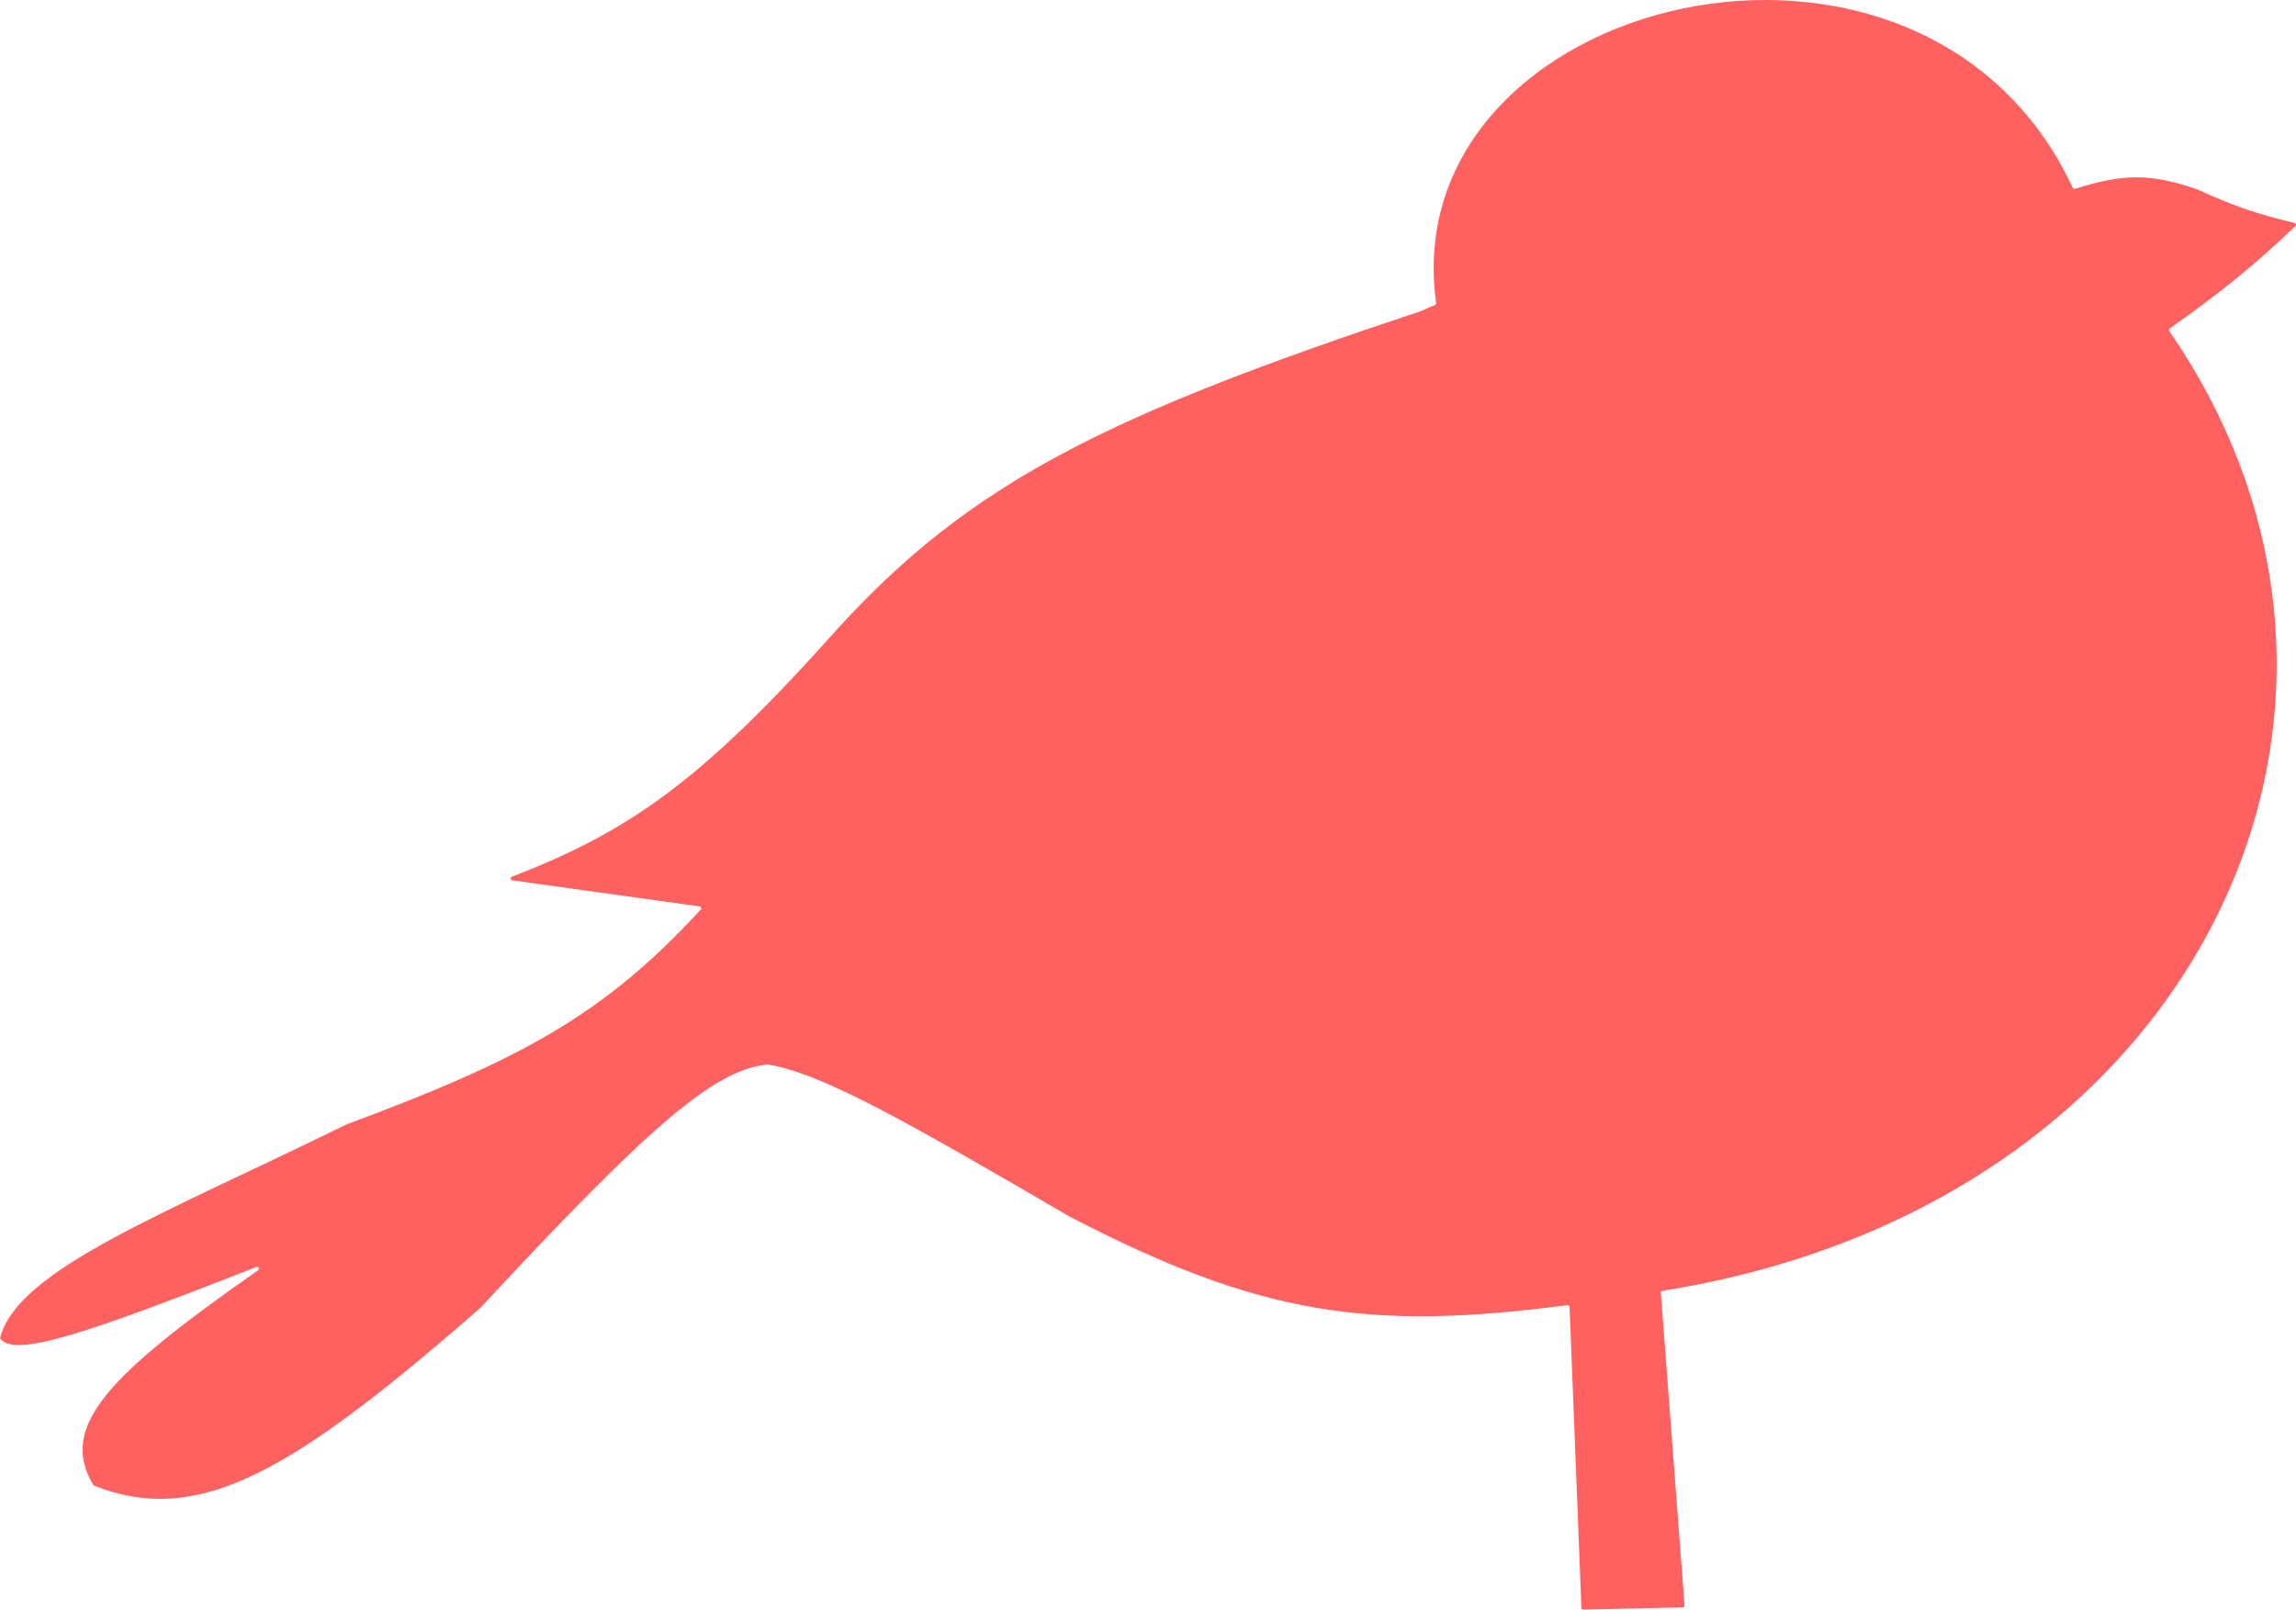 <svg width="1251" height="877" viewBox="0 0 1251 877" fill="none" xmlns="http://www.w3.org/2000/svg">
<path d="M1129.36 102.305C1047.25 -73.721 759.308 -2.733 782.474 165.017C782.535 165.461 782.299 165.911 781.889 166.092L774.082 169.545C603.561 226.08 529.413 262.72 456.996 341.866C382.709 425.262 343.451 452.73 278.905 477.693C277.94 478.066 278.085 479.492 279.11 479.635L381.237 493.872C382.034 493.984 382.369 494.955 381.824 495.547C329.259 552.696 284.211 577.211 188.944 612.566C88.811 661.738 10.052 691.493 0.113 728.683C0.039 728.961 0.09 729.256 0.269 729.481C8.478 739.827 48.199 726.153 139.752 690.275C140.857 689.842 141.673 691.367 140.7 692.047C60.095 748.404 31.434 776.864 50.819 809.035C50.931 809.22 51.107 809.37 51.307 809.45C109.362 832.531 161.344 799.988 261.514 712.825C353.439 613.785 389.094 582.697 418.298 579.993C418.382 579.985 418.463 579.988 418.546 580.002C448.732 585.028 496.15 612.402 582.523 662.696C686.997 717.11 746.761 725.107 854.051 711.09C854.635 711.014 855.171 711.438 855.194 712.026L861.653 876.062C861.674 876.607 862.127 876.99 862.673 876.978L916.861 875.77C917.434 875.757 917.879 875.266 917.836 874.695L904.91 704.347C904.87 703.827 905.249 703.362 905.764 703.281C1196.96 657.172 1324.38 386.82 1181.96 180.394C1181.65 179.943 1181.76 179.31 1182.2 178.992C1211.33 158.259 1226.8 145.76 1250.65 123.199C1251.23 122.653 1250.97 121.678 1250.2 121.492C1228.33 116.228 1216.52 111.975 1197.08 103.123C1171.78 94.463 1157.05 94.519 1130.59 102.853C1130.11 103.005 1129.58 102.762 1129.36 102.305Z" fill="#FF6060"/>
</svg>
